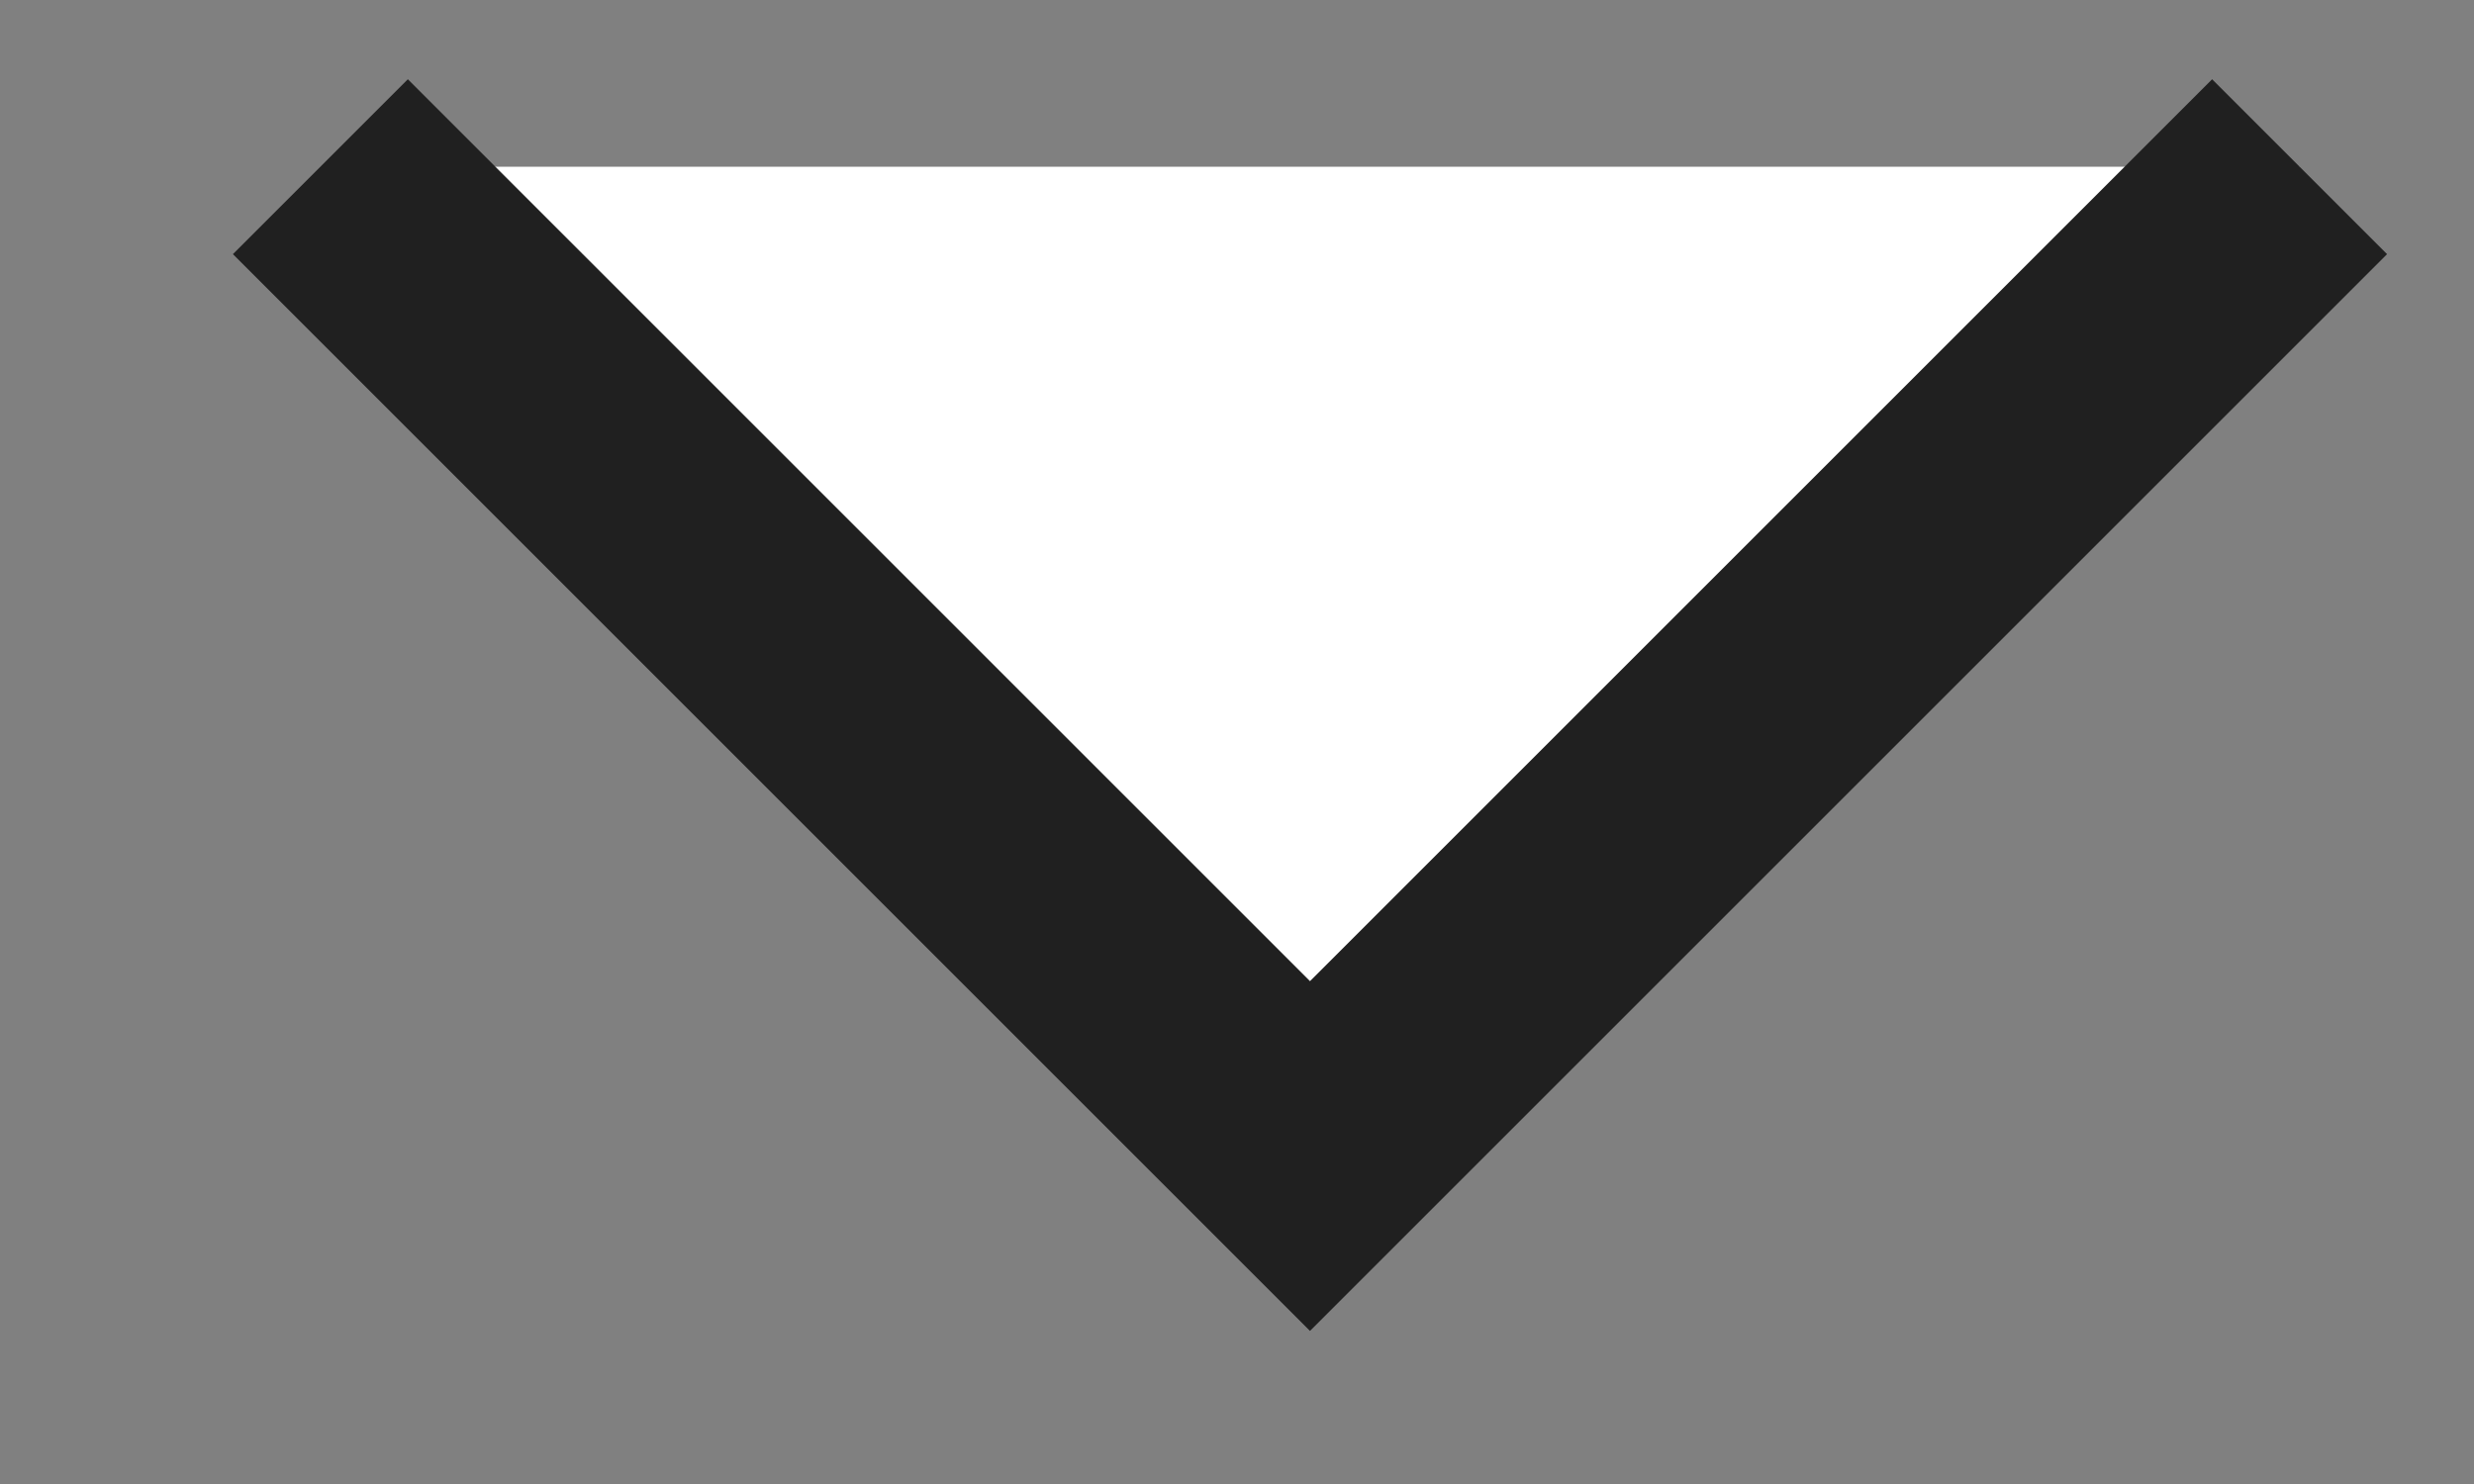 <svg width="10" height="6" viewBox="0 0 10 6" fill="none" xmlns="http://www.w3.org/2000/svg">
<rect x="0" y="0" width="10" height="6" fill="#808080" stroke="none"/>
<path fill-rule="evenodd" clip-rule="evenodd" d="M9.295 0.674L5.295 4.674L1.295 0.674" fill="white"/>
<path d="M9.295 0.674L5.295 4.674L1.295 0.674" stroke="#202020"/>
</svg>
